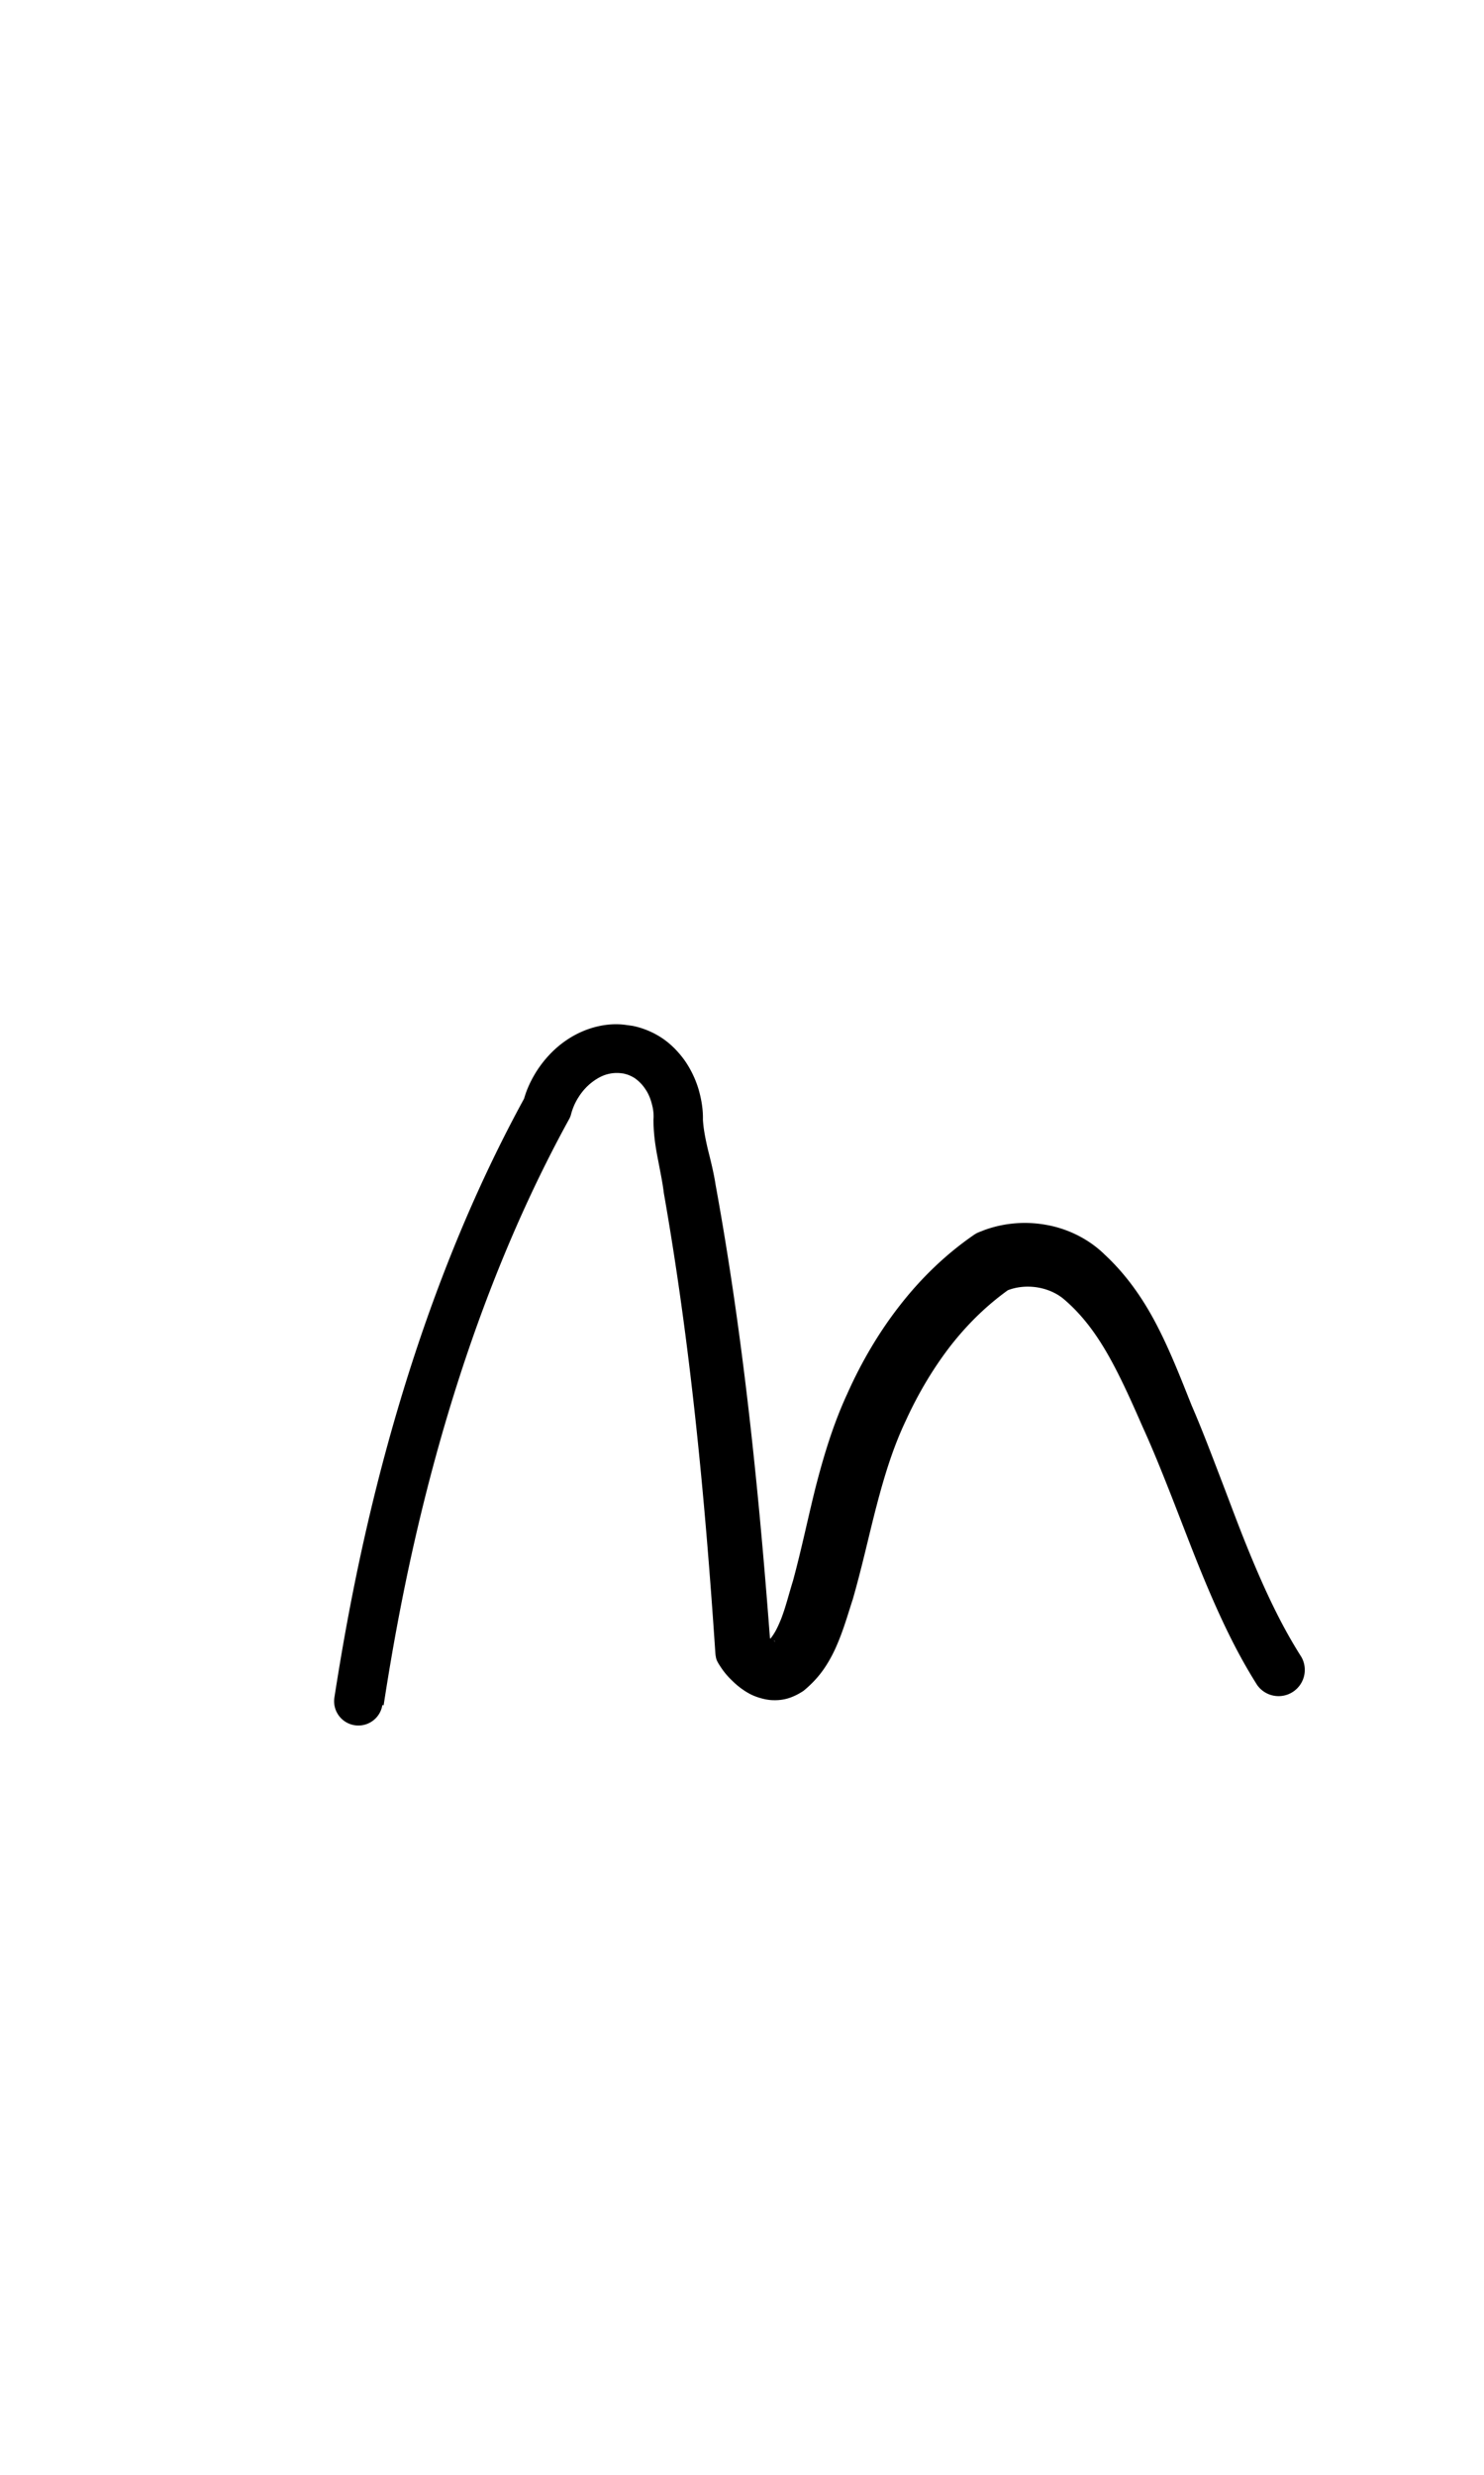 <?xml version="1.0" encoding="UTF-8" standalone="no"?>
<!-- Created with Inkscape (http://www.inkscape.org/) -->

<svg
   width="6mm"
   height="10mm"
   viewBox="0 0 6 10"
   version="1.1"
   id="svg1681"
   inkscape:version="1.2.1 (9c6d41e410, 2022-07-14)"
   sodipodi:docname="lower m 1.1.svg"
   inkscape:export-filename="..\..\..\..\Downloads\lower a diff canvas resize 3.0.png"
   inkscape:export-xdpi="96"
   inkscape:export-ydpi="96"
   xmlns:inkscape="http://www.inkscape.org/namespaces/inkscape"
   xmlns:sodipodi="http://sodipodi.sourceforge.net/DTD/sodipodi-0.dtd"
   xmlns="http://www.w3.org/2000/svg"
   xmlns:svg="http://www.w3.org/2000/svg"
   xmlns:rdf="http://www.w3.org/1999/02/22-rdf-syntax-ns#"
   xmlns:cc="http://creativecommons.org/ns#"
   xmlns:dc="http://purl.org/dc/elements/1.1/">
  <defs
     id="defs1675">
    <inkscape:path-effect
       effect="powerstroke"
       id="path-effect329"
       is_visible="true"
       lpeversion="1"
       offset_points="2.037,0.098 | 9.038,0.13 | 11.264,0.106"
       not_jump="true"
       sort_points="true"
       interpolator_type="CentripetalCatmullRom"
       interpolator_beta="0.75"
       start_linecap_type="round"
       linejoin_type="spiro"
       miter_limit="4"
       scale_width="1"
       end_linecap_type="round" />
    <inkscape:path-effect
       effect="simplify"
       id="path-effect327"
       is_visible="true"
       lpeversion="1"
       steps="1"
       threshold="0.004"
       smooth_angles="0"
       helper_size="0"
       simplify_individual_paths="false"
       simplify_just_coalesce="false"
       step="1" />
    <inkscape:path-effect
       effect="powerstroke"
       id="path-effect502"
       is_visible="true"
       lpeversion="1"
       offset_points="3.009,0.216 | 7.36,0.176 | 9.416,0.202"
       not_jump="true"
       sort_points="true"
       interpolator_type="CentripetalCatmullRom"
       interpolator_beta="0.75"
       start_linecap_type="round"
       linejoin_type="spiro"
       miter_limit="4"
       scale_width="1"
       end_linecap_type="round" />
    <inkscape:path-effect
       effect="simplify"
       id="path-effect500"
       is_visible="true"
       lpeversion="1"
       steps="1"
       threshold="0.004"
       smooth_angles="0"
       helper_size="0"
       simplify_individual_paths="false"
       simplify_just_coalesce="false"
       step="1" />
    <inkscape:path-effect
       effect="powerstroke"
       id="path-effect241"
       is_visible="true"
       lpeversion="1"
       offset_points="2.688,0.341"
       not_jump="true"
       sort_points="true"
       interpolator_type="CentripetalCatmullRom"
       interpolator_beta="0.75"
       start_linecap_type="round"
       linejoin_type="spiro"
       miter_limit="4"
       scale_width="1"
       end_linecap_type="round" />
    <inkscape:path-effect
       effect="simplify"
       id="path-effect239"
       is_visible="true"
       lpeversion="1"
       steps="1"
       threshold="0.003"
       smooth_angles="0"
       helper_size="0"
       simplify_individual_paths="false"
       simplify_just_coalesce="false"
       step="1" />
    <inkscape:path-effect
       effect="powerstroke"
       id="path-effect234"
       is_visible="true"
       lpeversion="1"
       offset_points="2.136,0.075"
       not_jump="true"
       sort_points="true"
       interpolator_type="CentripetalCatmullRom"
       interpolator_beta="0.75"
       start_linecap_type="round"
       linejoin_type="spiro"
       miter_limit="4"
       scale_width="1"
       end_linecap_type="round" />
    <inkscape:path-effect
       effect="simplify"
       id="path-effect232"
       is_visible="true"
       lpeversion="1"
       steps="1"
       threshold="0.003"
       smooth_angles="0"
       helper_size="0"
       simplify_individual_paths="false"
       simplify_just_coalesce="false"
       step="1" />
    <inkscape:path-effect
       effect="powerstroke"
       id="path-effect227"
       is_visible="true"
       lpeversion="1"
       offset_points="2.187,0.075"
       not_jump="true"
       sort_points="true"
       interpolator_type="CentripetalCatmullRom"
       interpolator_beta="0.75"
       start_linecap_type="round"
       linejoin_type="spiro"
       miter_limit="4"
       scale_width="1"
       end_linecap_type="round" />
    <inkscape:path-effect
       effect="simplify"
       id="path-effect225"
       is_visible="true"
       lpeversion="1"
       steps="1"
       threshold="0.003"
       smooth_angles="0"
       helper_size="0"
       simplify_individual_paths="false"
       simplify_just_coalesce="false"
       step="1" />
    <inkscape:path-effect
       effect="powerstroke"
       id="path-effect166"
       is_visible="true"
       lpeversion="1"
       offset_points="1.964,0.075"
       not_jump="true"
       sort_points="true"
       interpolator_type="CentripetalCatmullRom"
       interpolator_beta="0.75"
       start_linecap_type="round"
       linejoin_type="spiro"
       miter_limit="4"
       scale_width="1"
       end_linecap_type="round" />
    <inkscape:path-effect
       effect="simplify"
       id="path-effect164"
       is_visible="true"
       lpeversion="1"
       steps="1"
       threshold="0.003"
       smooth_angles="0"
       helper_size="0"
       simplify_individual_paths="false"
       simplify_just_coalesce="false"
       step="1" />
    <inkscape:path-effect
       effect="powerstroke"
       id="path-effect159"
       is_visible="true"
       lpeversion="1"
       offset_points="2.261,0.075"
       not_jump="true"
       sort_points="true"
       interpolator_type="CentripetalCatmullRom"
       interpolator_beta="0.75"
       start_linecap_type="round"
       linejoin_type="spiro"
       miter_limit="4"
       scale_width="1"
       end_linecap_type="round" />
    <inkscape:path-effect
       effect="simplify"
       id="path-effect157"
       is_visible="true"
       lpeversion="1"
       steps="1"
       threshold="0.003"
       smooth_angles="0"
       helper_size="0"
       simplify_individual_paths="false"
       simplify_just_coalesce="false"
       step="1" />
    <inkscape:path-effect
       effect="powerstroke"
       id="path-effect152"
       is_visible="true"
       lpeversion="1"
       offset_points="2.827,0.075"
       not_jump="true"
       sort_points="true"
       interpolator_type="CentripetalCatmullRom"
       interpolator_beta="0.75"
       start_linecap_type="round"
       linejoin_type="spiro"
       miter_limit="4"
       scale_width="1"
       end_linecap_type="round" />
    <inkscape:path-effect
       effect="simplify"
       id="path-effect150"
       is_visible="true"
       lpeversion="1"
       steps="1"
       threshold="0.003"
       smooth_angles="0"
       helper_size="0"
       simplify_individual_paths="false"
       simplify_just_coalesce="false"
       step="1" />
    <inkscape:path-effect
       effect="powerstroke"
       id="path-effect145"
       is_visible="true"
       lpeversion="1"
       offset_points="3.837,0.075"
       not_jump="true"
       sort_points="true"
       interpolator_type="CentripetalCatmullRom"
       interpolator_beta="0.75"
       start_linecap_type="round"
       linejoin_type="spiro"
       miter_limit="4"
       scale_width="1"
       end_linecap_type="round" />
    <inkscape:path-effect
       effect="simplify"
       id="path-effect143"
       is_visible="true"
       lpeversion="1"
       steps="1"
       threshold="0.003"
       smooth_angles="0"
       helper_size="0"
       simplify_individual_paths="false"
       simplify_just_coalesce="false"
       step="1" />
    <inkscape:path-effect
       effect="powerstroke"
       id="path-effect138"
       is_visible="true"
       lpeversion="1"
       offset_points="2.688,0.075"
       not_jump="true"
       sort_points="true"
       interpolator_type="CentripetalCatmullRom"
       interpolator_beta="0.75"
       start_linecap_type="round"
       linejoin_type="spiro"
       miter_limit="4"
       scale_width="1"
       end_linecap_type="round" />
    <inkscape:path-effect
       effect="simplify"
       id="path-effect136"
       is_visible="true"
       lpeversion="1"
       steps="1"
       threshold="0.003"
       smooth_angles="0"
       helper_size="0"
       simplify_individual_paths="false"
       simplify_just_coalesce="false"
       step="1" />
    <inkscape:path-effect
       effect="powerstroke"
       id="path-effect131"
       is_visible="true"
       lpeversion="1"
       offset_points="1.994,0.075"
       not_jump="true"
       sort_points="true"
       interpolator_type="CentripetalCatmullRom"
       interpolator_beta="0.75"
       start_linecap_type="round"
       linejoin_type="spiro"
       miter_limit="4"
       scale_width="1"
       end_linecap_type="round" />
    <inkscape:path-effect
       effect="simplify"
       id="path-effect129"
       is_visible="true"
       lpeversion="1"
       steps="1"
       threshold="0.003"
       smooth_angles="0"
       helper_size="0"
       simplify_individual_paths="false"
       simplify_just_coalesce="false"
       step="1" />
  </defs>
  <sodipodi:namedview
     id="base"
     pagecolor="#ffffff"
     bordercolor="#666666"
     borderopacity="1.0"
     inkscape:pageopacity="0.0"
     inkscape:pageshadow="2"
     inkscape:zoom="7.919596"
     inkscape:cx="-5.3033008"
     inkscape:cy="20.834396"
     inkscape:document-units="mm"
     inkscape:current-layer="layer1"
     showgrid="false"
     fit-margin-top="0"
     fit-margin-left="0"
     fit-margin-right="0"
     fit-margin-bottom="0"
     inkscape:window-width="1920"
     inkscape:window-height="974"
     inkscape:window-x="1108"
     inkscape:window-y="2149"
     inkscape:window-maximized="1"
     showguides="true"
     inkscape:guide-bbox="true"
     inkscape:snap-bbox="true"
     inkscape:bbox-nodes="true"
     inkscape:snap-nodes="false"
     inkscape:snap-others="false"
     inkscape:snap-page="true"
     inkscape:snap-grids="false"
     inkscape:snap-to-guides="false"
     inkscape:snap-global="false"
     inkscape:pagecheckerboard="0"
     inkscape:showpageshadow="2"
     inkscape:deskcolor="#d1d1d1">
    <sodipodi:guide
       position="-6.181,9.499"
       orientation="0,1"
       id="guide816"
       inkscape:locked="false" />
    <sodipodi:guide
       position="-4.41,10.647"
       orientation="0,1"
       id="guide818"
       inkscape:locked="false" />
    <sodipodi:guide
       position="2.76,11.096"
       orientation="1,0"
       id="guide820"
       inkscape:locked="false" />
    <sodipodi:guide
       position="3.657,10.942"
       orientation="1,0"
       id="guide822"
       inkscape:locked="false" />
    <sodipodi:guide
       position="-0.052,9.749"
       orientation="1,0"
       id="guide1853"
       inkscape:locked="false" />
    <sodipodi:guide
       position="-2.372,3.018"
       orientation="0,1"
       id="guide1855"
       inkscape:locked="false" />
  </sodipodi:namedview>
  <g
     inkscape:label="Layer 1"
     inkscape:groupmode="layer"
     id="layer1"
     transform="translate(17.028,-147.229)">
    <path
       d="m -15.477,154.12 c 0.068,-0.438 0.241,-1.442 0.749,-2.367 0.004,-0.007 0.007,-0.014 0.009,-0.022 0.006,-0.023 0.016,-0.047 0.031,-0.07 0.014,-0.022 0.031,-0.041 0.051,-0.057 0.019,-0.015 0.04,-0.027 0.06,-0.033 0.02,-0.006 0.041,-0.008 0.063,-0.005 0.006,7.7e-4 0.009,0.001 0.011,0.002 0.014,0.003 0.028,0.009 0.042,0.018 0.014,0.01 0.029,0.024 0.041,0.042 0.012,0.017 0.021,0.037 0.027,0.06 0.006,0.021 0.009,0.044 0.007,0.065 1.94e-4,0.061 0.009,0.115 0.019,0.165 0.009,0.048 0.018,0.09 0.023,0.132 0.106,0.603 0.165,1.212 0.208,1.855 6.97e-4,0.01 0.002,0.021 0.005,0.03 0.004,0.01 0.009,0.018 0.015,0.027 0.012,0.019 0.028,0.039 0.047,0.057 0.018,0.018 0.041,0.037 0.068,0.052 0.014,0.008 0.029,0.014 0.046,0.019 0.017,0.005 0.036,0.009 0.056,0.009 0.02,3.9e-4 0.041,-0.002 0.062,-0.009 0.021,-0.007 0.04,-0.017 0.058,-0.029 0.04,-0.033 0.067,-0.065 0.088,-0.097 0.021,-0.032 0.038,-0.066 0.051,-0.098 0.025,-0.059 0.046,-0.133 0.06,-0.175 0.039,-0.136 0.066,-0.263 0.097,-0.381 0.033,-0.126 0.068,-0.237 0.117,-0.34 0.052,-0.114 0.113,-0.214 0.179,-0.3 0.077,-0.099 0.159,-0.175 0.243,-0.234 l -0.022,0.012 c 0.003,-0.001 0.006,-0.003 0.009,-0.004 0.037,-0.015 0.077,-0.019 0.116,-0.014 0.045,0.006 0.086,0.024 0.116,0.05 0.076,0.065 0.132,0.144 0.179,0.227 0.052,0.092 0.099,0.199 0.138,0.288 0.042,0.092 0.079,0.185 0.113,0.271 0.033,0.084 0.065,0.168 0.097,0.249 0.103,0.26 0.179,0.406 0.253,0.523 a 0.106,0.106 90 0 0 0.179,-0.113 c -0.066,-0.104 -0.138,-0.238 -0.237,-0.488 -0.032,-0.081 -0.061,-0.16 -0.095,-0.248 -0.033,-0.086 -0.07,-0.184 -0.112,-0.281 -0.033,-0.082 -0.08,-0.205 -0.134,-0.311 -0.049,-0.097 -0.117,-0.205 -0.217,-0.298 -0.062,-0.061 -0.146,-0.105 -0.239,-0.121 -0.079,-0.014 -0.166,-0.009 -0.25,0.022 -0.007,0.003 -0.013,0.005 -0.02,0.008 -0.008,0.003 -0.015,0.007 -0.022,0.012 -0.107,0.074 -0.209,0.169 -0.301,0.288 -0.08,0.103 -0.151,0.222 -0.209,0.352 -0.057,0.123 -0.096,0.252 -0.13,0.385 -0.031,0.125 -0.057,0.251 -0.09,0.372 -0.018,0.058 -0.029,0.105 -0.048,0.154 -0.009,0.022 -0.018,0.042 -0.028,0.058 -0.01,0.016 -0.021,0.03 -0.033,0.041 0.009,-0.007 0.012,-0.008 0.017,-0.01 0.005,-0.001 0.009,-0.002 0.013,-0.001 0.004,2.8e-4 0.006,0.001 0.007,0.002 0.001,6.1e-4 4.44e-4,7.4e-4 -0.001,2.4e-4 -0.004,-0.001 -0.01,-0.005 -0.017,-0.011 -8.26e-4,-7.2e-4 -0.002,-0.001 -0.003,-0.002 -0.048,-0.632 -0.111,-1.237 -0.22,-1.833 -0.007,-0.047 -0.021,-0.102 -0.031,-0.142 -0.011,-0.047 -0.018,-0.085 -0.02,-0.12 0.001,-0.04 -0.006,-0.083 -0.018,-0.124 -0.013,-0.043 -0.033,-0.083 -0.057,-0.117 -0.027,-0.037 -0.059,-0.069 -0.097,-0.093 -0.035,-0.022 -0.073,-0.037 -0.112,-0.045 -0.007,-0.001 -0.014,-0.002 -0.022,-0.003 -0.05,-0.008 -0.101,-0.002 -0.148,0.013 -0.047,0.015 -0.089,0.039 -0.125,0.068 -0.037,0.03 -0.068,0.066 -0.092,0.103 -0.023,0.036 -0.041,0.074 -0.052,0.113 -0.521,0.953 -0.698,1.98 -0.767,2.42 a 0.098,0.098 90 0 0 0.194,0.03 z"
       id="path-1"
       inkscape:path-effect="#path-effect327;#path-effect329"
       inkscape:original-d="m -15.574122,154.10524 c 0.12903,-0.82967 0.354358,-1.65975 0.760393,-2.39839 0.110853,-0.35703 0.550888,-0.30327 0.529415,0.0855 0.141444,0.69255 0.211965,1.40362 0.262176,2.1048 0.241812,0.3144 0.338256,-0.33732 0.39661,-0.53354 0.08104,-0.39532 0.270991,-0.79846 0.609063,-1.03363 0.424187,-0.16612 0.619482,0.41528 0.747123,0.71503 0.133754,0.31447 0.230897,0.64745 0.415424,0.93793"
       style="fill:#000000;fill-rule:nonzero;stroke:none;stroke-width:1.092" />
  </g>
</svg>
